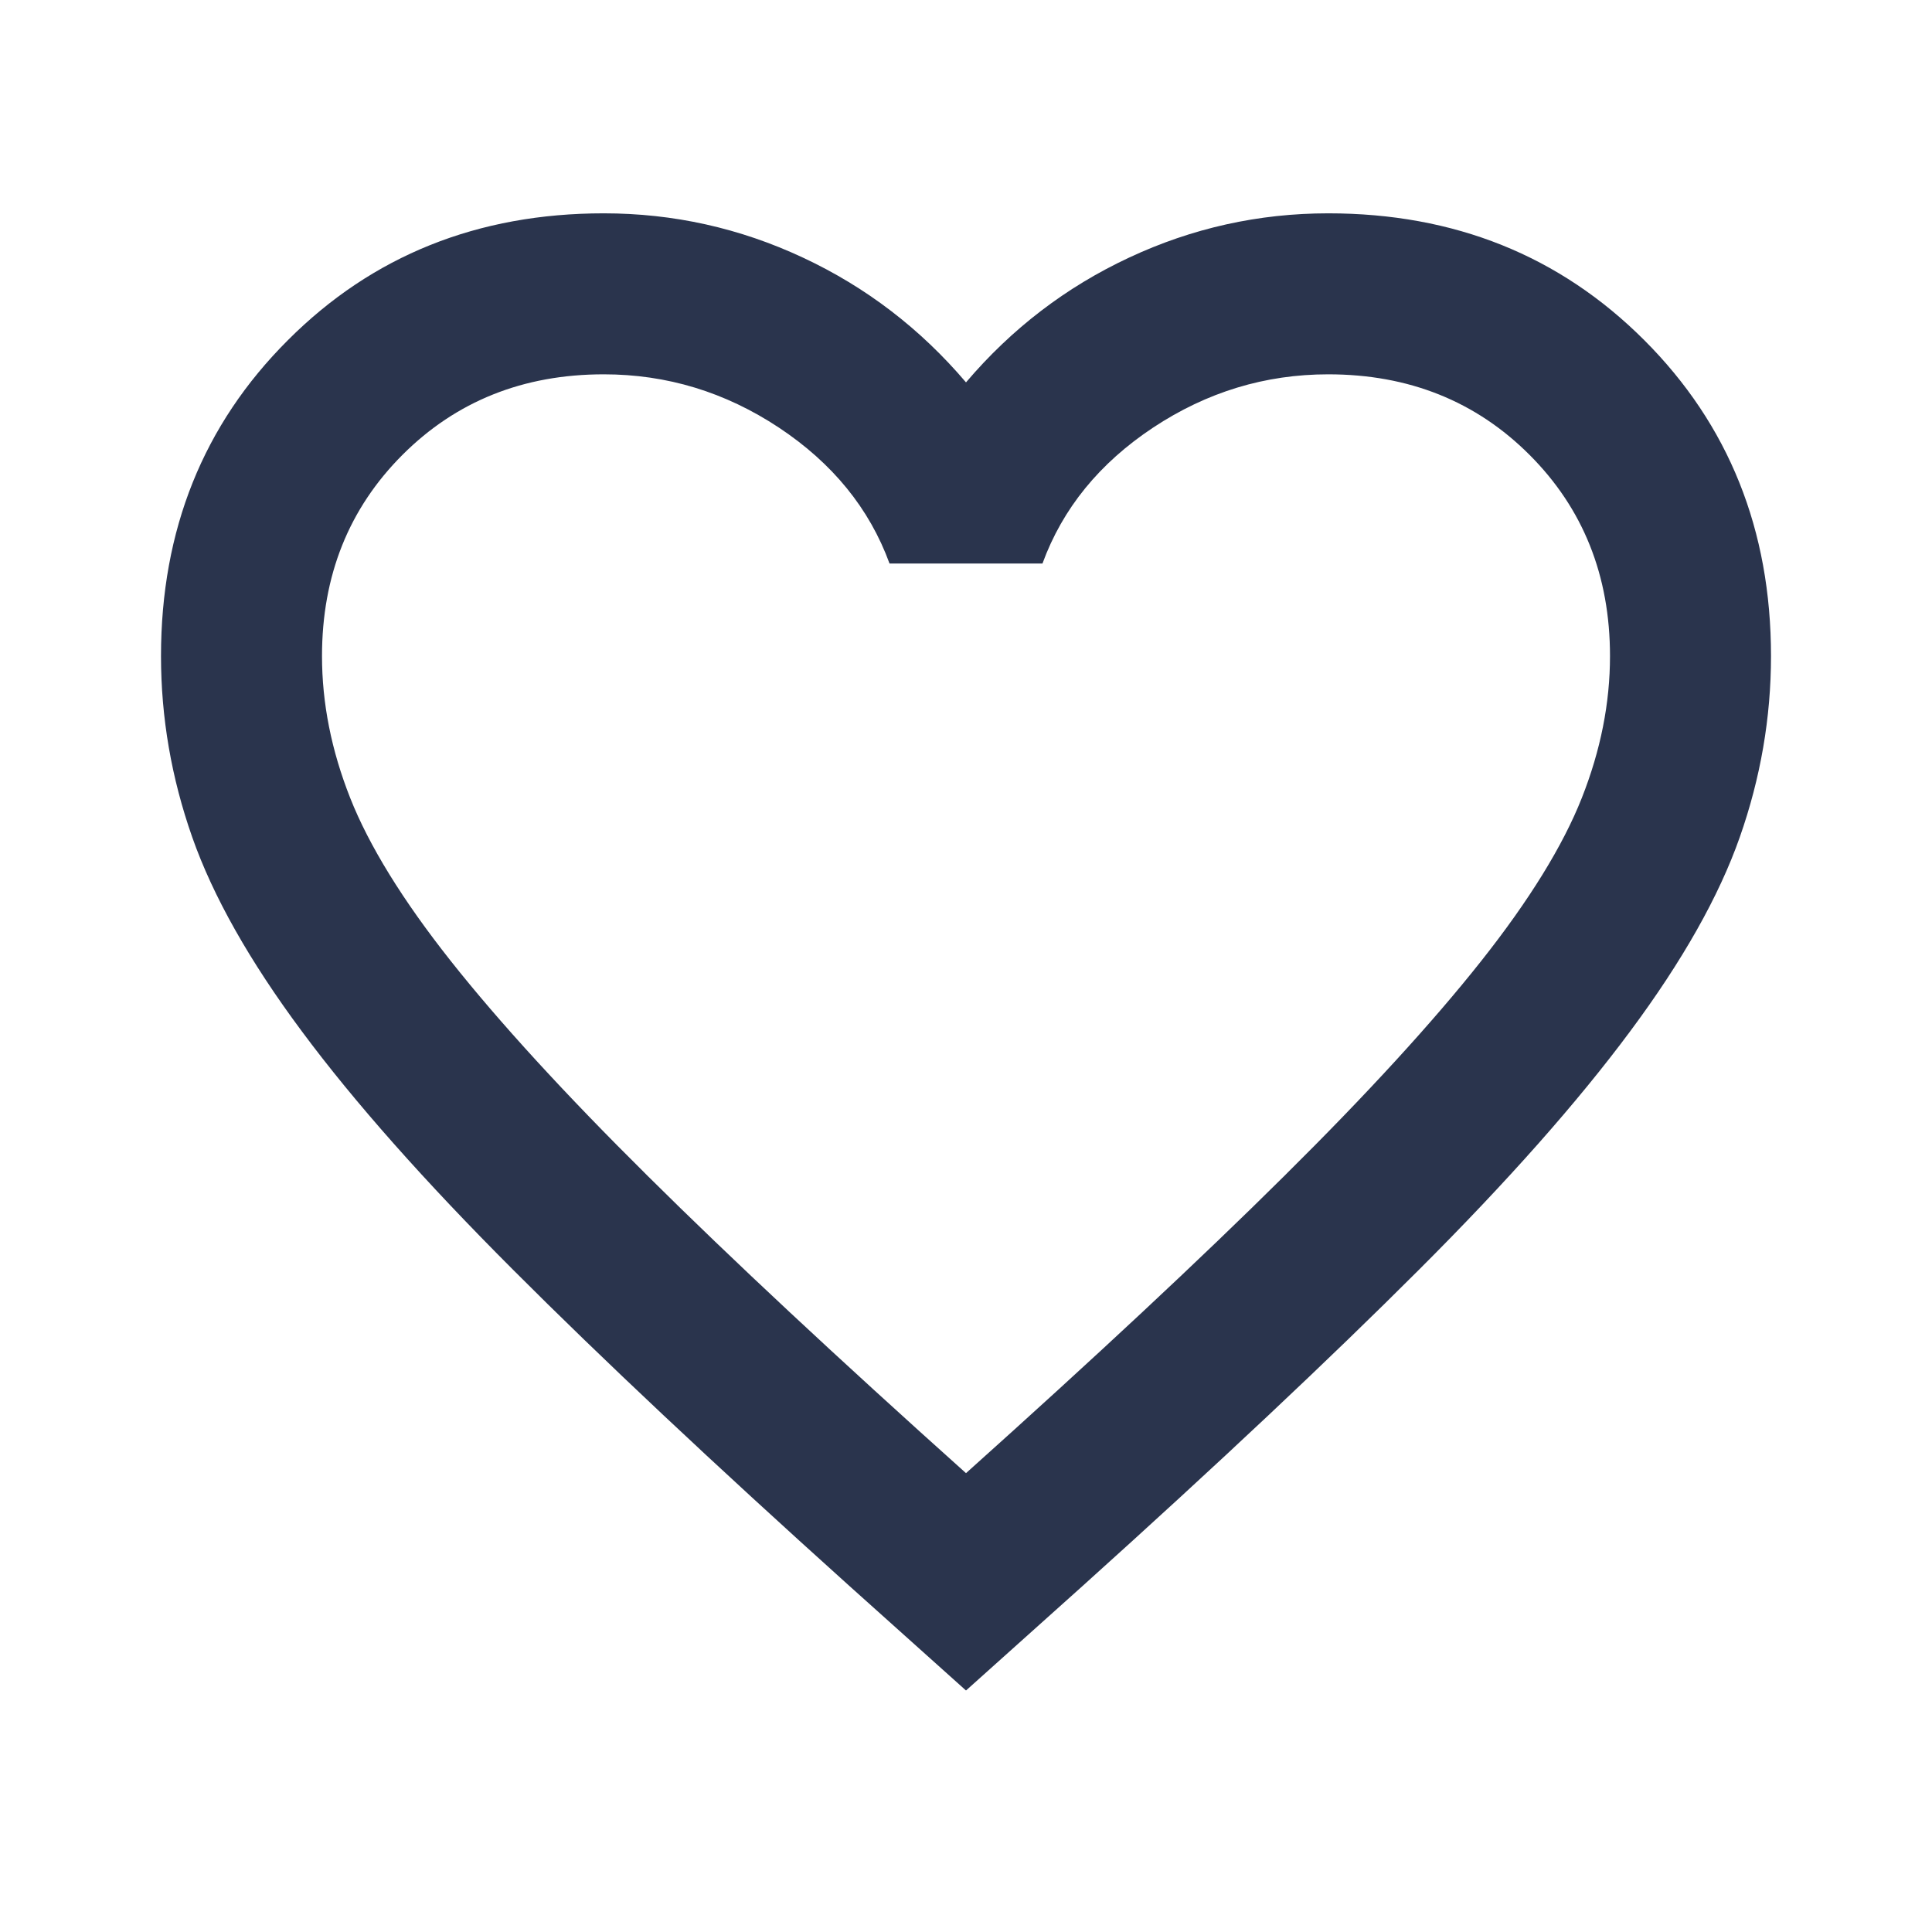 <svg width="12" height="12" viewBox="0 0 12 12" fill="none" xmlns="http://www.w3.org/2000/svg">
<mask id="mask0_29_49" style="mask-type:alpha" maskUnits="userSpaceOnUse" x="0" y="0" width="12" height="12">
<rect width="12" height="12" fill="#D9D9D9"/>
</mask>
<g mask="url(#mask0_29_49)">
<path d="M6 10.5L5.275 9.85C4.433 9.092 3.737 8.438 3.188 7.888C2.638 7.338 2.2 6.844 1.875 6.406C1.55 5.969 1.323 5.567 1.194 5.2C1.065 4.833 1 4.458 1 4.075C1 3.292 1.262 2.638 1.788 2.113C2.312 1.588 2.967 1.325 3.75 1.325C4.183 1.325 4.596 1.417 4.987 1.6C5.379 1.783 5.717 2.042 6 2.375C6.283 2.042 6.621 1.783 7.013 1.6C7.404 1.417 7.817 1.325 8.25 1.325C9.033 1.325 9.688 1.588 10.213 2.113C10.738 2.638 11 3.292 11 4.075C11 4.458 10.935 4.833 10.806 5.2C10.677 5.567 10.45 5.969 10.125 6.406C9.8 6.844 9.363 7.338 8.812 7.888C8.262 8.438 7.567 9.092 6.725 9.85L6 10.5ZM6 9.15C6.8 8.433 7.458 7.819 7.975 7.306C8.492 6.794 8.9 6.348 9.2 5.969C9.5 5.59 9.708 5.252 9.825 4.956C9.942 4.66 10 4.367 10 4.075C10 3.575 9.833 3.158 9.5 2.825C9.167 2.492 8.75 2.325 8.25 2.325C7.858 2.325 7.496 2.435 7.162 2.656C6.829 2.877 6.6 3.158 6.475 3.5H5.525C5.4 3.158 5.171 2.877 4.838 2.656C4.504 2.435 4.142 2.325 3.75 2.325C3.25 2.325 2.833 2.492 2.5 2.825C2.167 3.158 2 3.575 2 4.075C2 4.367 2.058 4.66 2.175 4.956C2.292 5.252 2.5 5.59 2.8 5.969C3.1 6.348 3.508 6.794 4.025 7.306C4.542 7.819 5.2 8.433 6 9.15Z" fill="#2A344D"/>
</g>
</svg>
